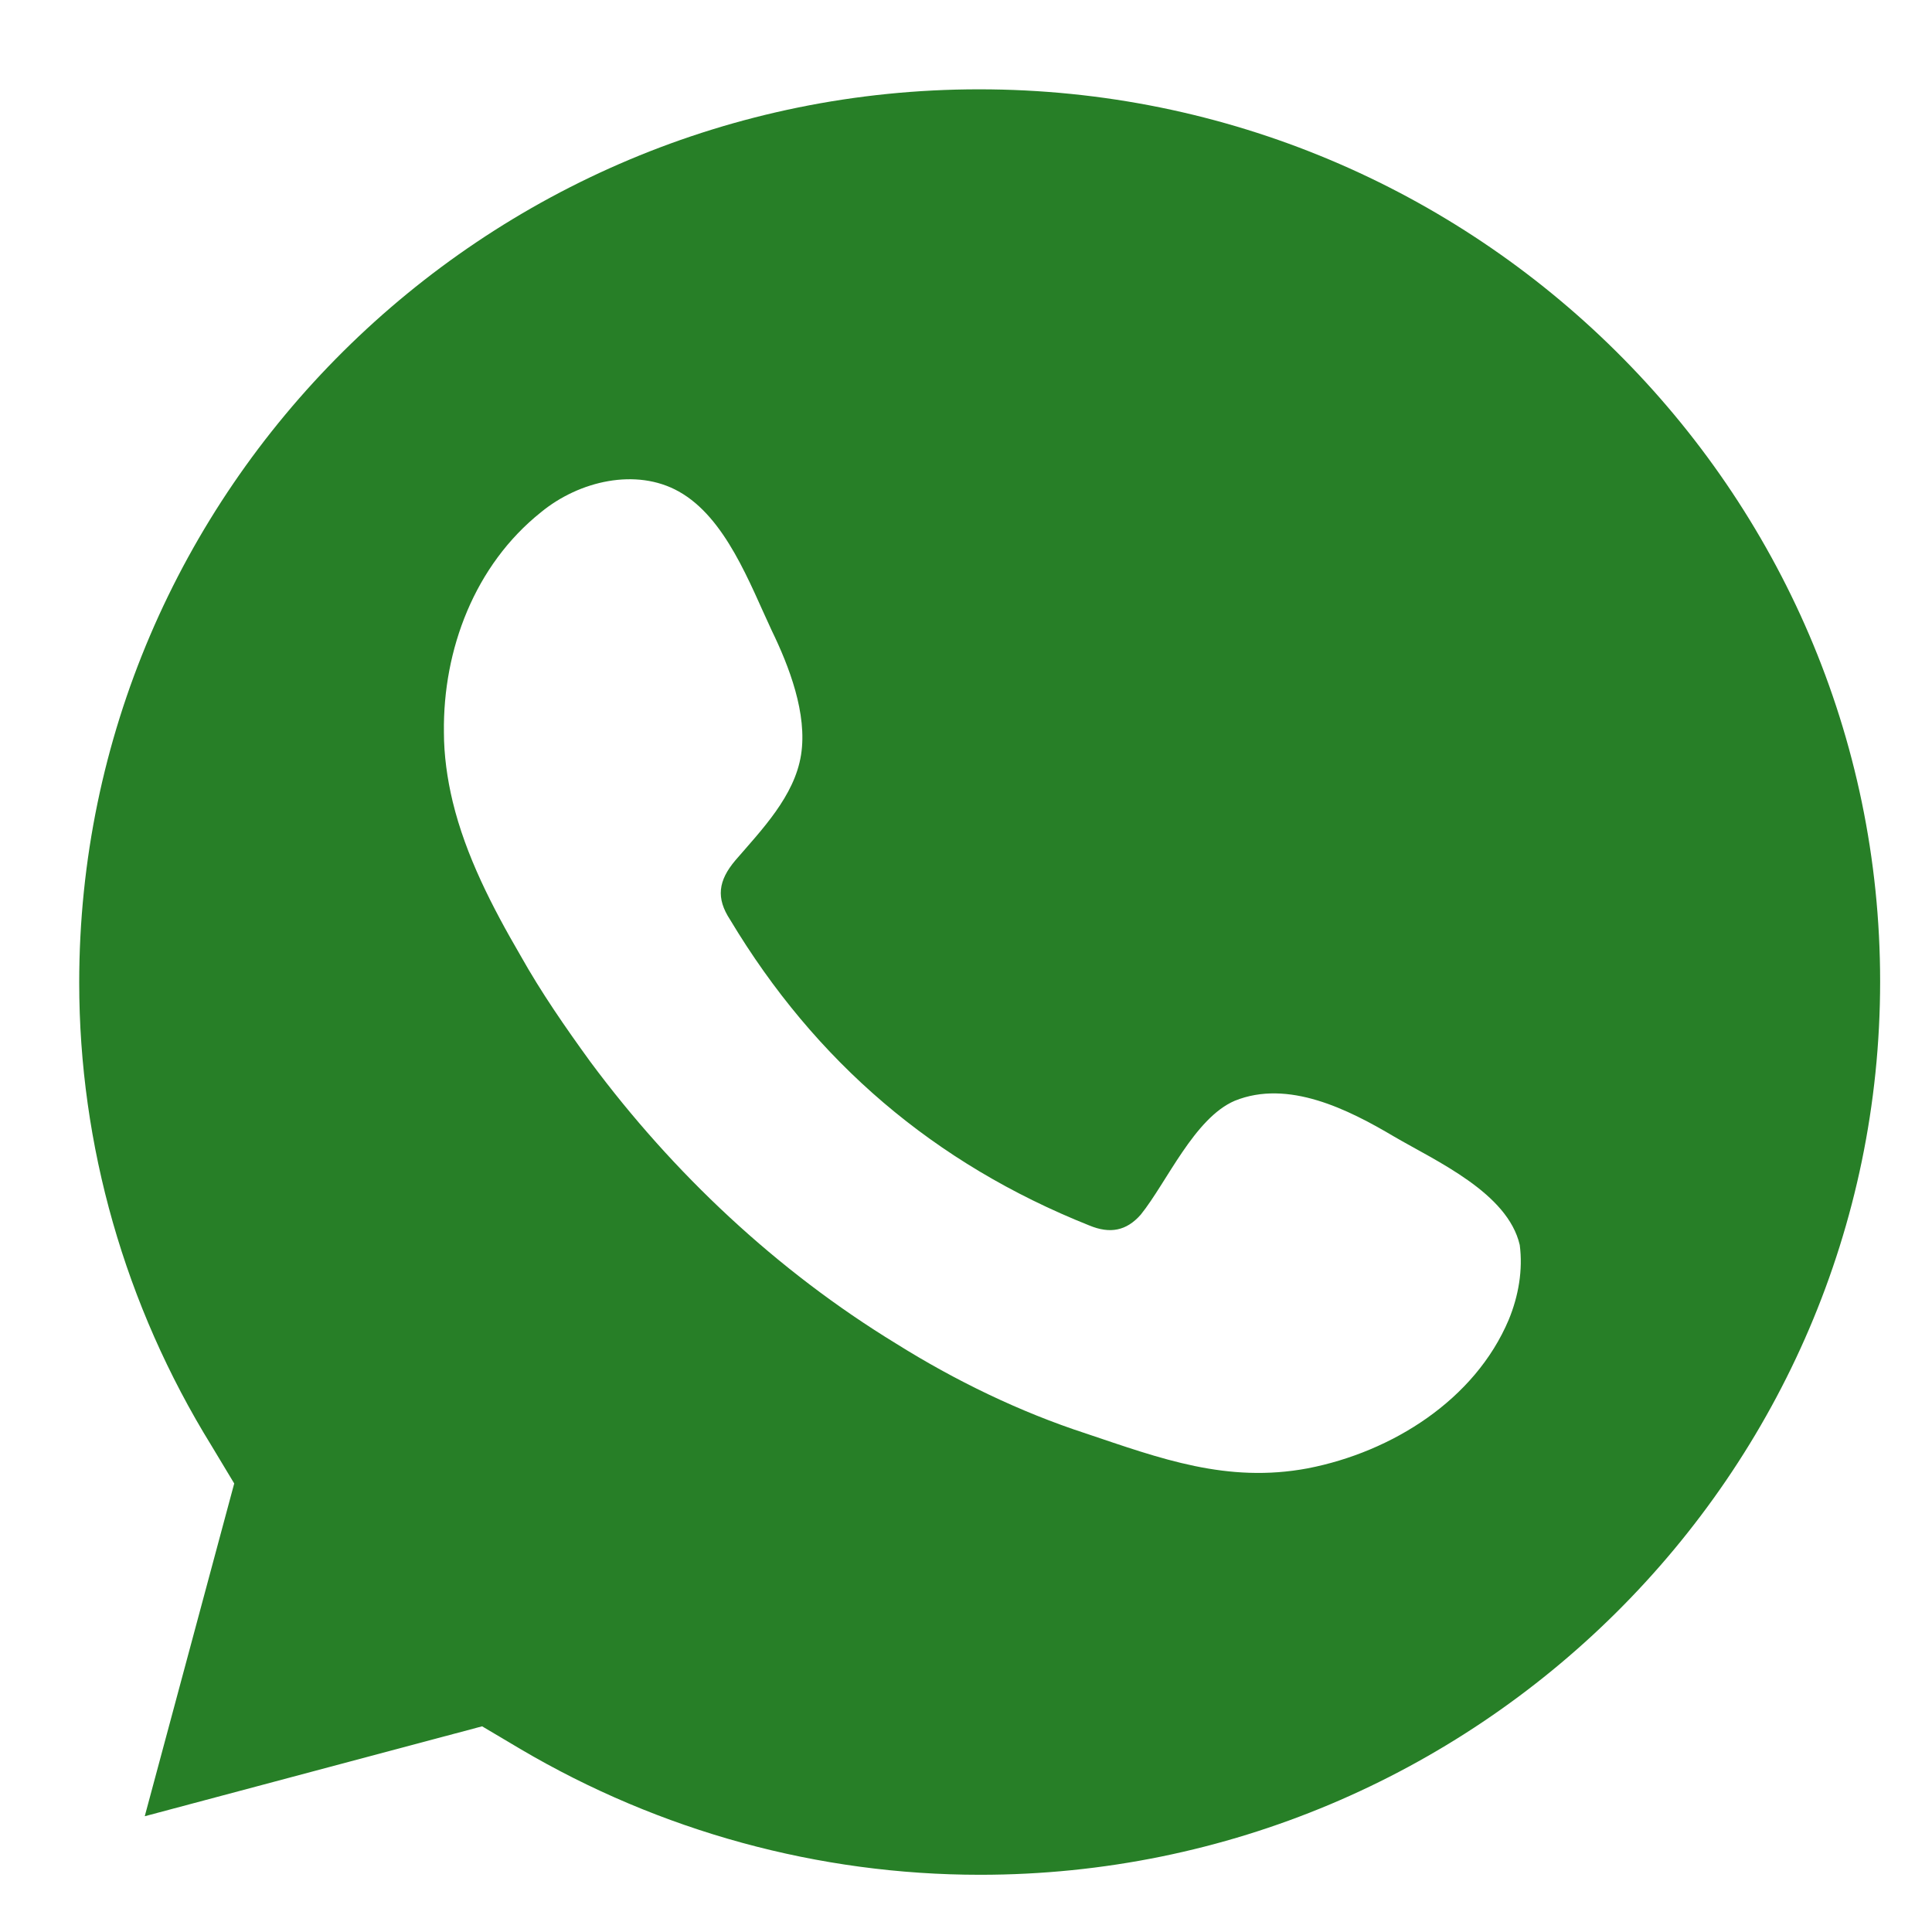 <svg width="13" height="13" viewBox="0 0 13 13" fill="none" xmlns="http://www.w3.org/2000/svg">
<path d="M6.588 0.601C3.252 0.601 0.533 3.3 0.533 6.612C0.533 7.706 0.841 8.785 1.422 9.726L1.576 9.982L0.974 12.221L3.244 11.616L3.502 11.769C4.442 12.323 5.508 12.615 6.595 12.615C9.932 12.615 12.651 9.916 12.651 6.604C12.651 3.3 9.932 0.601 6.588 0.601ZM10.152 8.88C9.924 9.42 9.366 9.77 8.8 9.88C8.256 9.982 7.808 9.814 7.308 9.646C6.86 9.5 6.426 9.289 6.03 9.041C5.229 8.552 4.53 7.896 3.972 7.144C3.803 6.911 3.641 6.677 3.502 6.429C3.311 6.101 3.134 5.758 3.046 5.394C3.009 5.24 2.987 5.08 2.987 4.927C2.98 4.372 3.193 3.803 3.641 3.446C3.898 3.235 4.281 3.147 4.567 3.307C4.883 3.483 5.045 3.927 5.192 4.241C5.309 4.482 5.434 4.803 5.39 5.08C5.346 5.357 5.126 5.583 4.949 5.788C4.832 5.926 4.817 6.043 4.913 6.189C5.486 7.144 6.287 7.83 7.33 8.246C7.47 8.304 7.58 8.282 7.676 8.173C7.852 7.954 8.036 7.524 8.308 7.407C8.668 7.261 9.072 7.465 9.381 7.648C9.667 7.815 10.145 8.027 10.226 8.377C10.248 8.545 10.218 8.72 10.152 8.88Z" fill="#277F27"/>
</svg>
